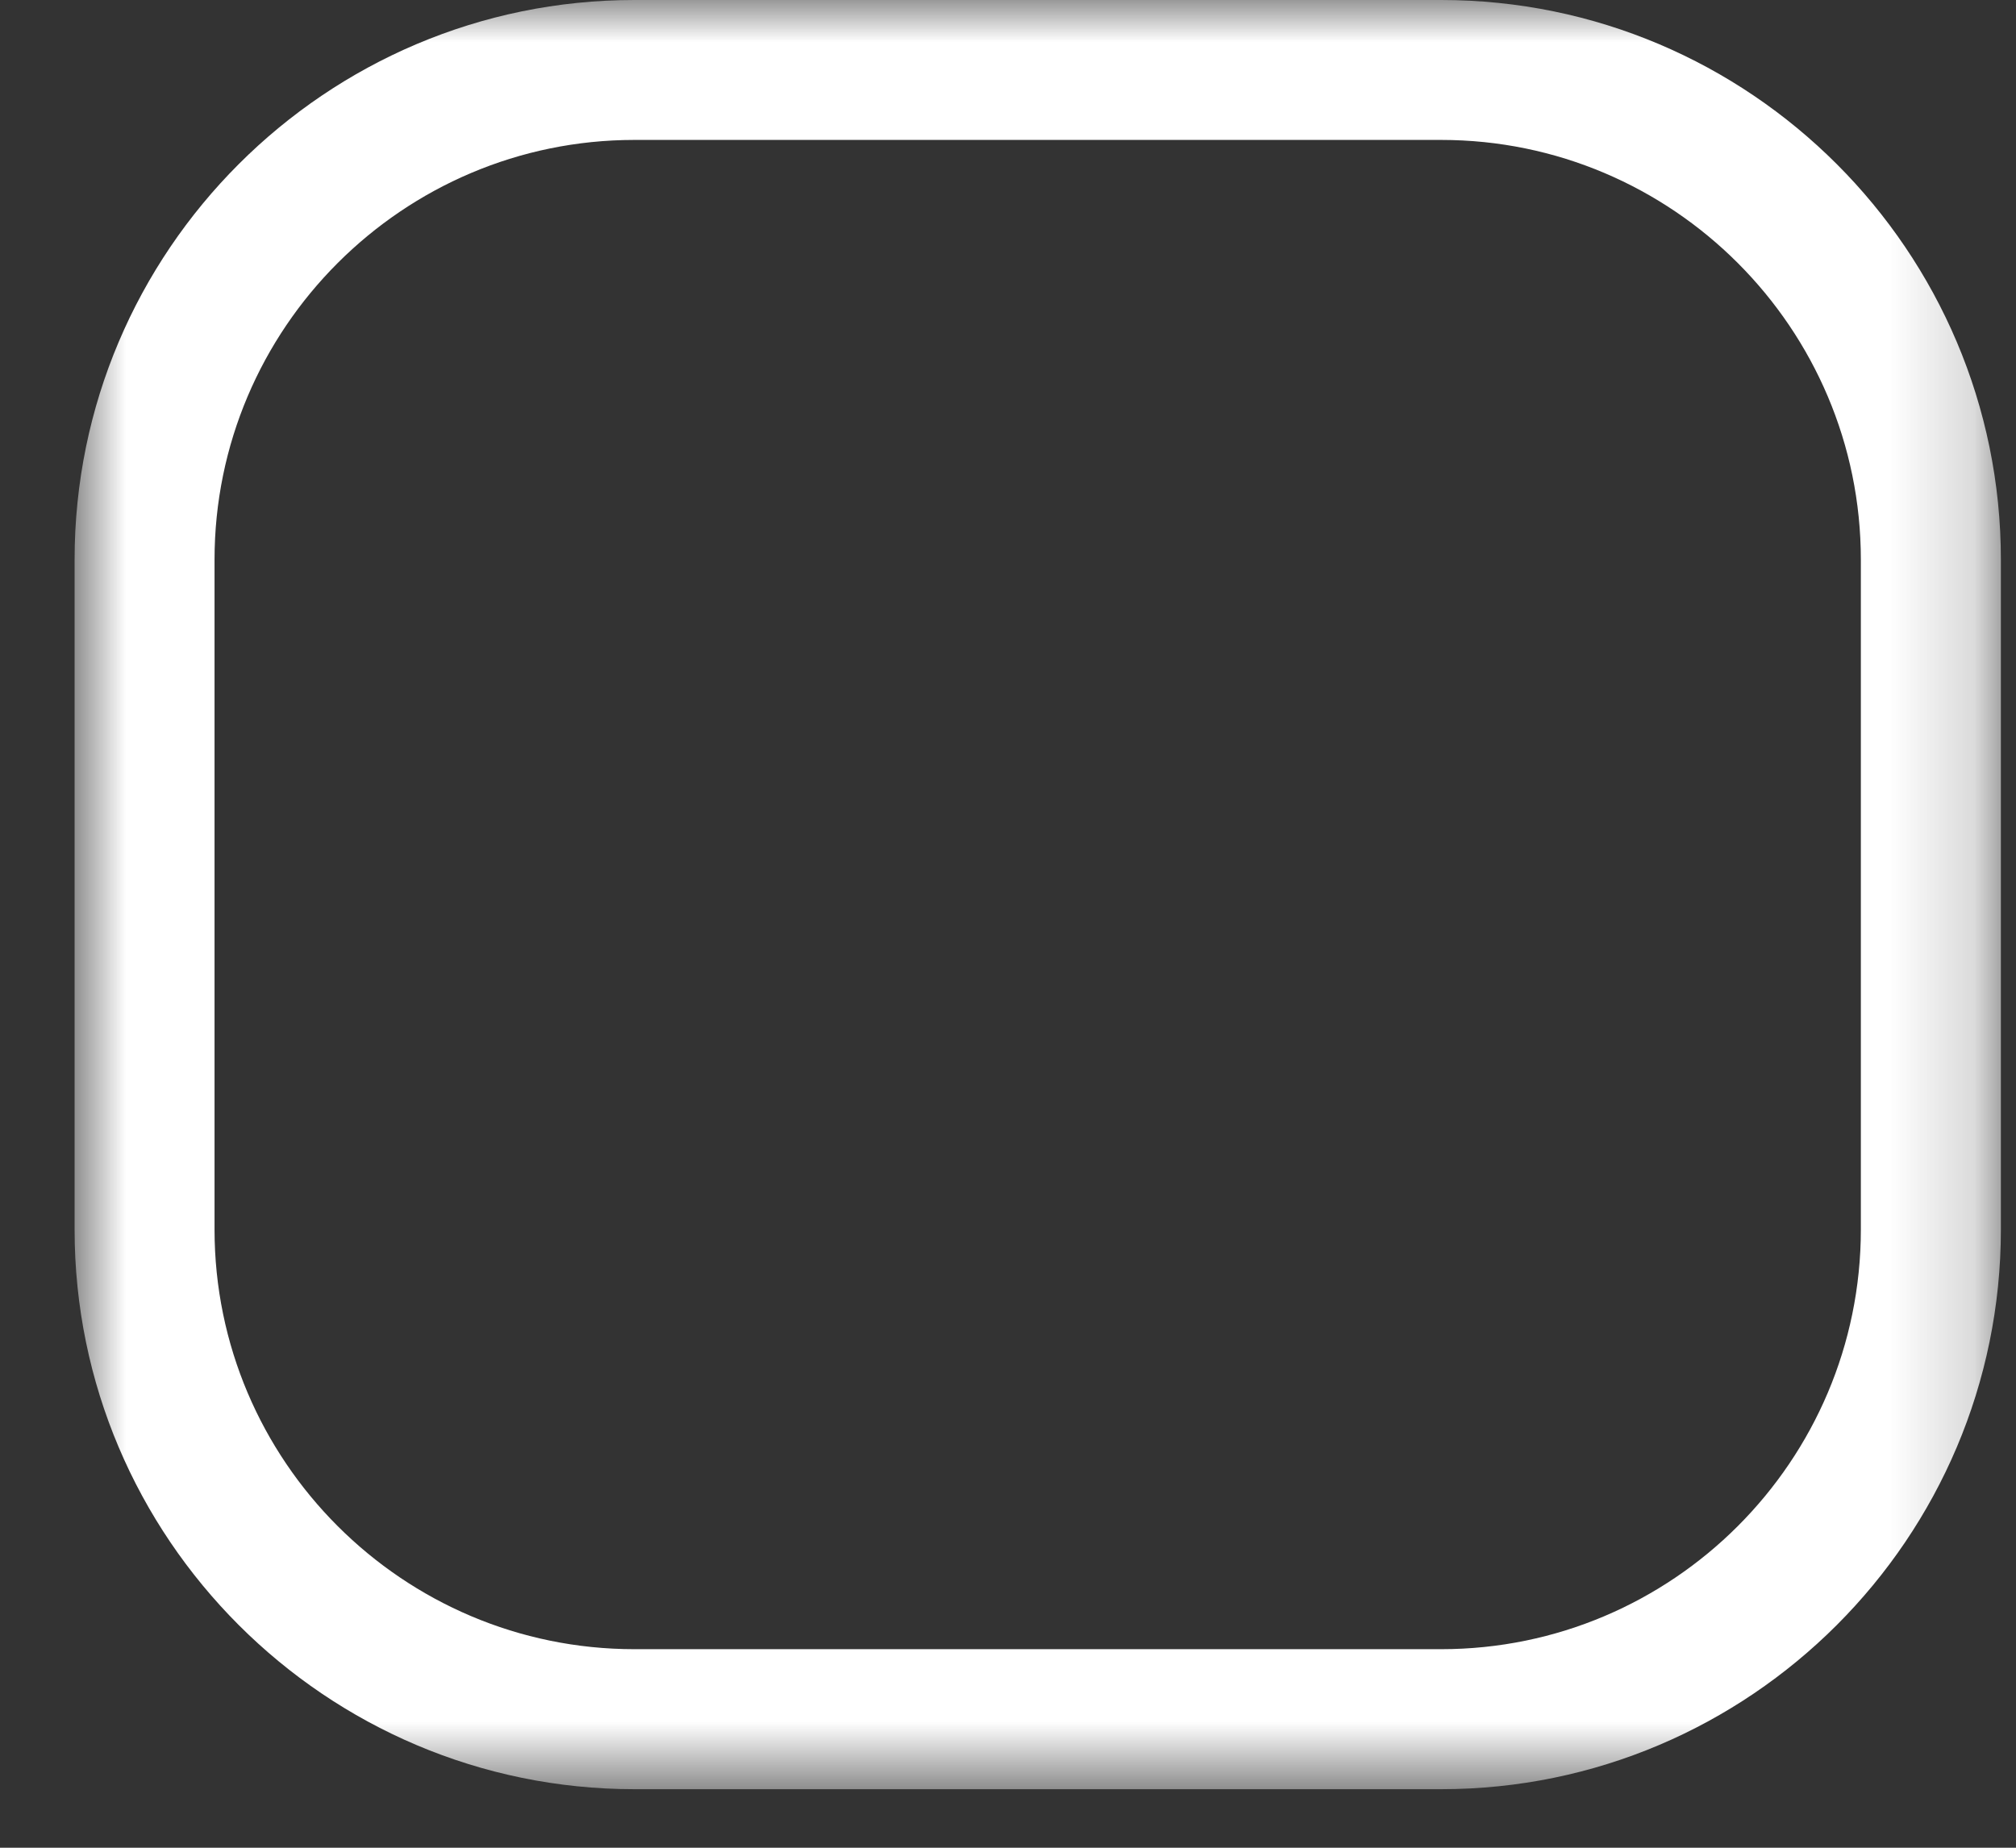 <svg width="24" height="22" viewBox="0 0 24 22" fill="none" xmlns="http://www.w3.org/2000/svg">
<rect x="0" y="0" width="24" height="22" fill="#333333" stroke="none"/>
<mask id="mask0_179_135" style="mask-type:luminance" maskUnits="userSpaceOnUse" x="0" y="-1" width="24" height="23">
<path fill-rule="evenodd" clip-rule="evenodd" d="M0.888 -0H23.82V21.303H0.888V-0Z" fill="white"/>
</mask>
<g mask="url(#mask0_179_135)">
<path fill-rule="evenodd" clip-rule="evenodd" d="M7.552 1.666C4.797 1.666 2.554 3.909 2.554 6.664V14.639C2.554 17.394 4.797 19.636 7.552 19.636H17.157C19.912 19.636 22.153 17.394 22.153 14.639V6.664C22.153 3.909 19.912 1.666 17.157 1.666H7.552ZM17.157 21.303H7.552C3.878 21.303 0.888 18.313 0.888 14.639V6.664C0.888 2.989 3.878 -0 7.552 -0H17.157C20.831 -0 23.82 2.989 23.82 6.664V14.639C23.82 18.313 20.831 21.303 17.157 21.303Z" fill="white"/>
</g>
</svg>

